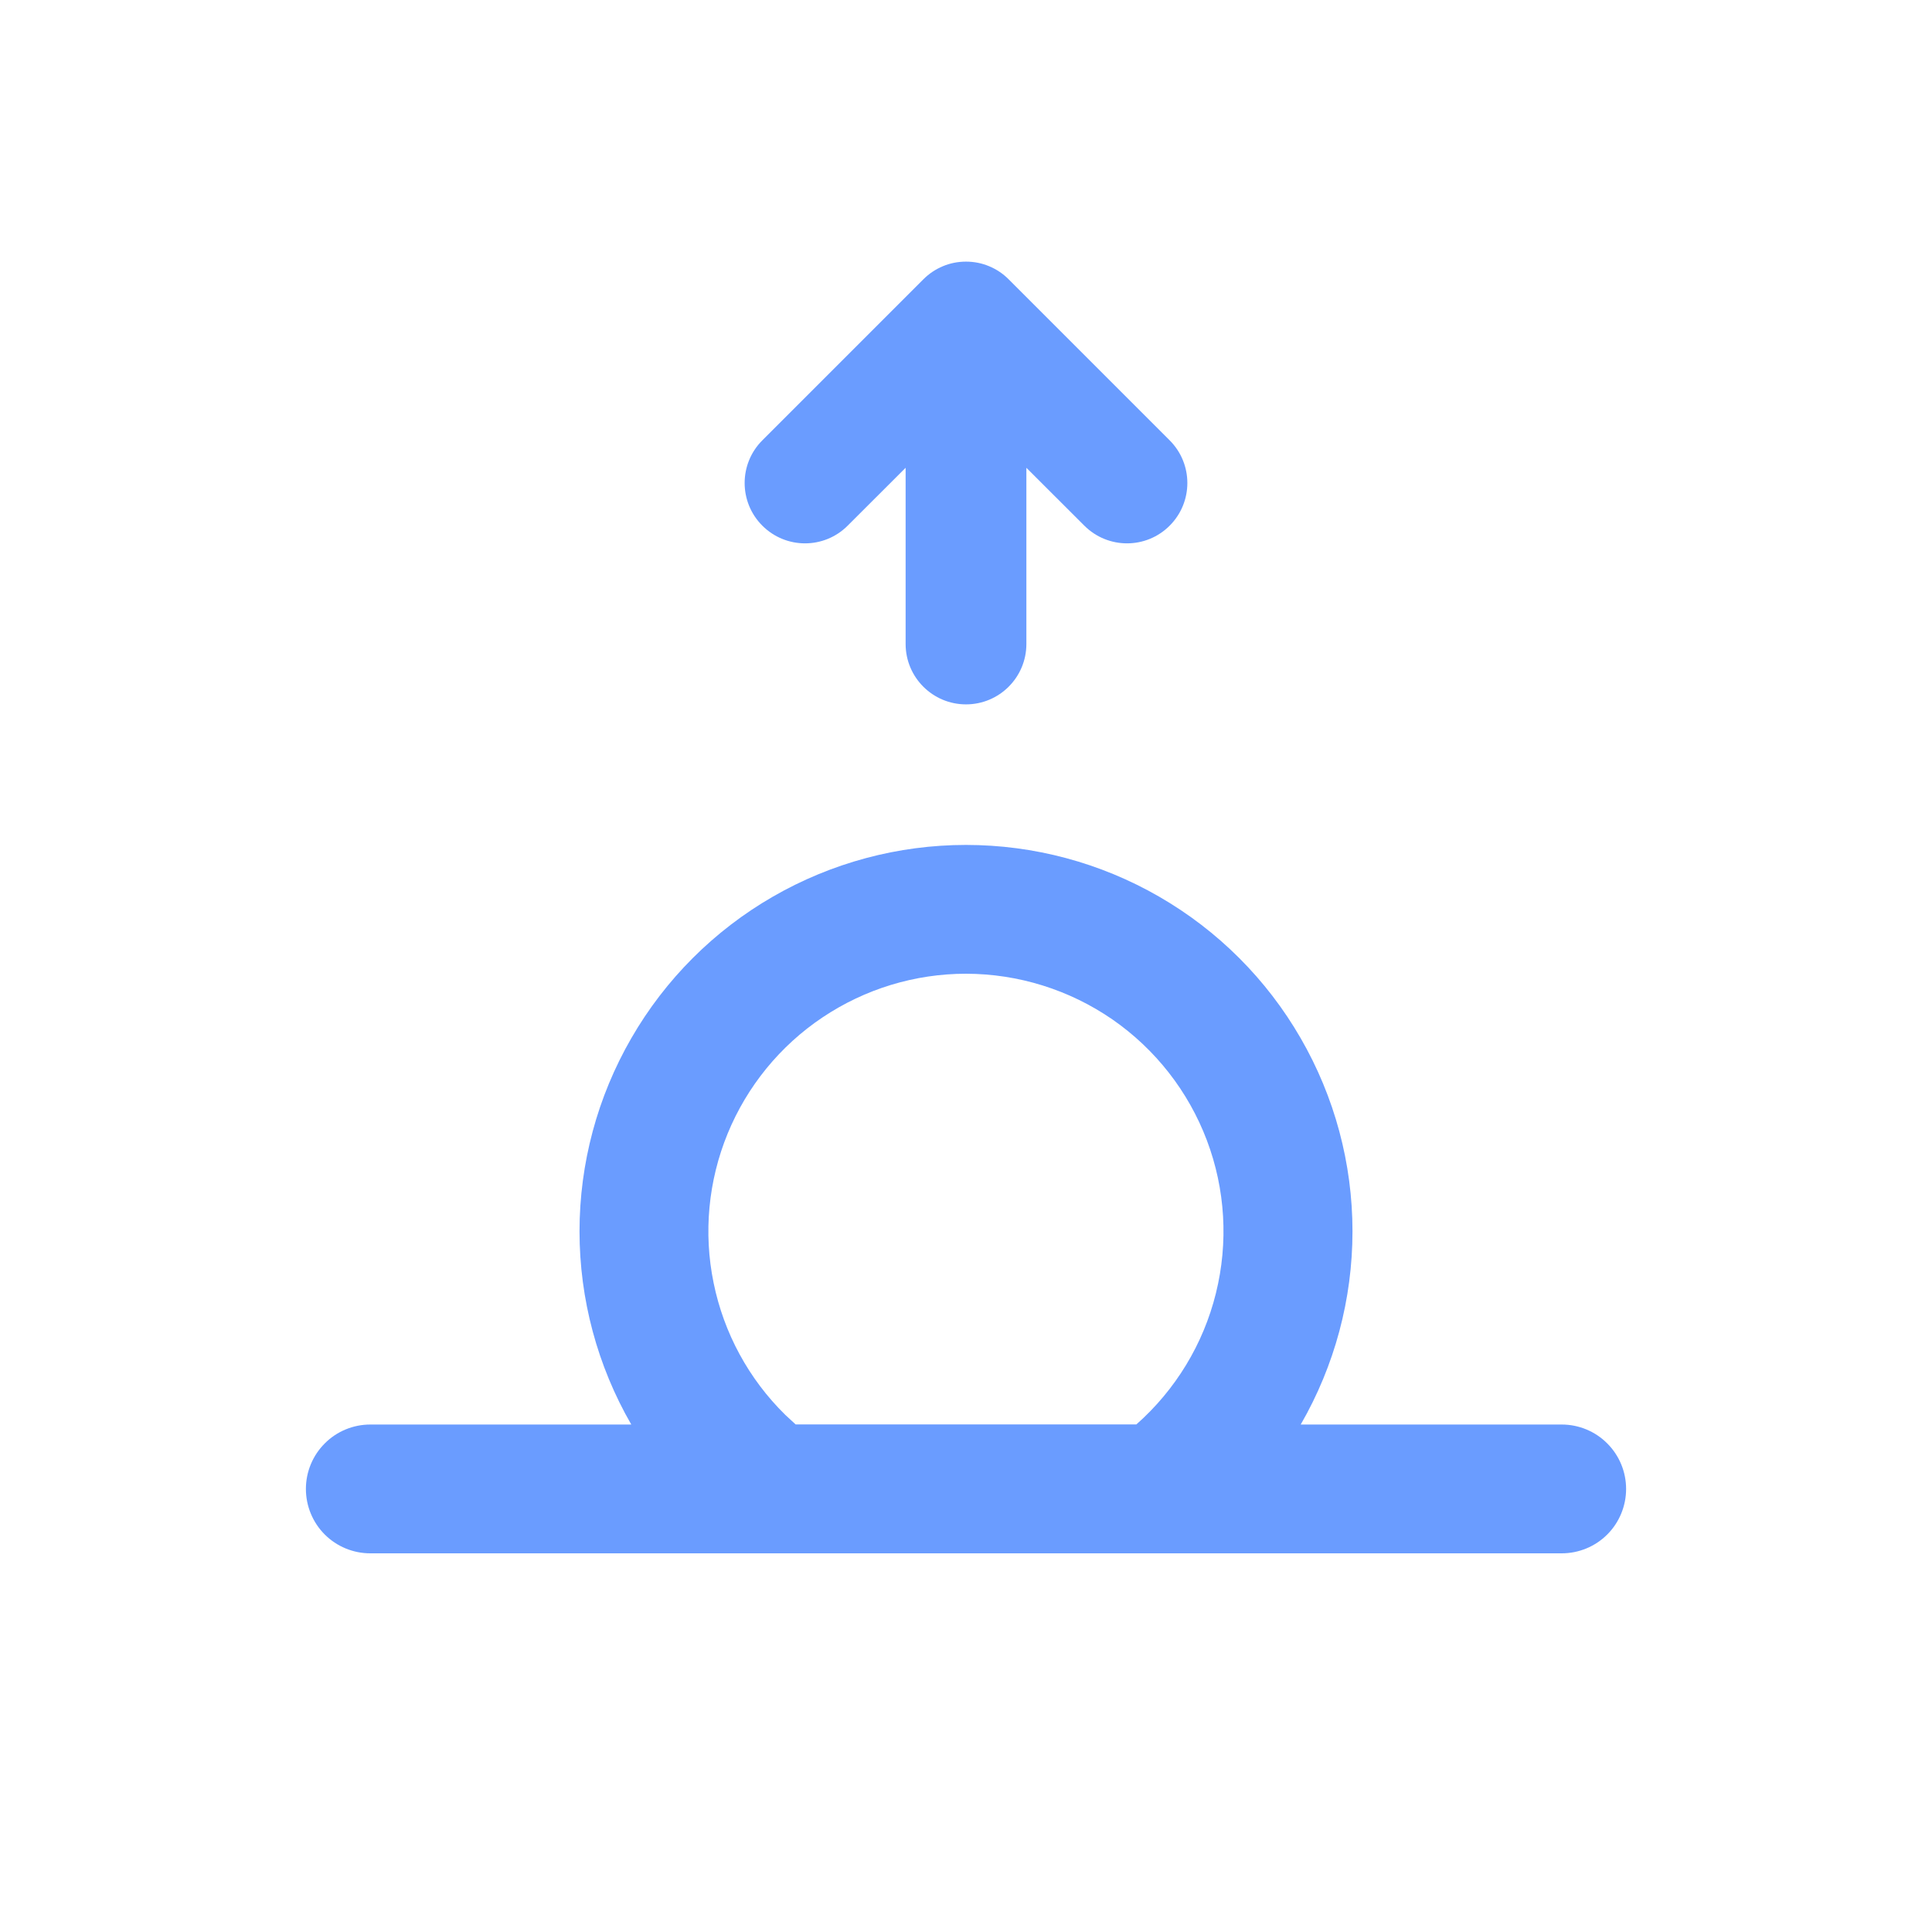<svg width="24" height="24" viewBox="0 0 24 24" fill="none" xmlns="http://www.w3.org/2000/svg">
<path fill-rule="evenodd" clip-rule="evenodd" d="M12.287 3.307C12.199 3.27 12.102 3.25 12 3.25C11.898 3.25 11.801 3.27 11.713 3.307C11.624 3.344 11.542 3.398 11.47 3.47L11.47 3.47L9.47 5.47C9.177 5.763 9.177 6.237 9.47 6.53C9.763 6.823 10.238 6.823 10.53 6.53L11.25 5.811V8C11.25 8.414 11.586 8.75 12 8.75C12.414 8.75 12.75 8.414 12.75 8V5.811L13.47 6.53C13.763 6.823 14.238 6.823 14.53 6.53C14.823 6.237 14.823 5.763 14.53 5.47L12.53 3.47C12.459 3.398 12.376 3.344 12.287 3.307ZM12 10.496C12.843 10.496 13.671 10.718 14.4 11.139C15.13 11.56 15.736 12.166 16.157 12.896C16.579 13.626 16.801 14.453 16.801 15.296C16.801 16.139 16.579 16.966 16.158 17.696H19.4C19.612 17.696 19.816 17.78 19.966 17.931C20.116 18.081 20.2 18.284 20.2 18.496C20.2 18.708 20.116 18.912 19.966 19.062C19.816 19.212 19.612 19.296 19.4 19.296H4.6C4.388 19.296 4.184 19.212 4.034 19.062C3.884 18.912 3.8 18.708 3.8 18.496C3.8 18.284 3.884 18.081 4.034 17.931C4.184 17.78 4.388 17.696 4.6 17.696H7.842C7.421 16.966 7.199 16.139 7.199 15.296C7.199 14.453 7.421 13.626 7.843 12.896C8.264 12.166 8.87 11.56 9.6 11.139C10.33 10.718 11.157 10.496 12 10.496ZM12 12.096C11.365 12.096 10.745 12.285 10.217 12.639C9.69 12.992 9.28 13.495 9.039 14.082C8.798 14.67 8.737 15.316 8.865 15.938C8.992 16.56 9.301 17.13 9.754 17.575L9.884 17.695H14.116C14.603 17.265 14.948 16.697 15.104 16.067C15.261 15.436 15.222 14.773 14.992 14.165C14.762 13.557 14.353 13.034 13.819 12.664C13.284 12.295 12.65 12.097 12 12.096Z" fill="#6A9CFF"/>
</svg>
